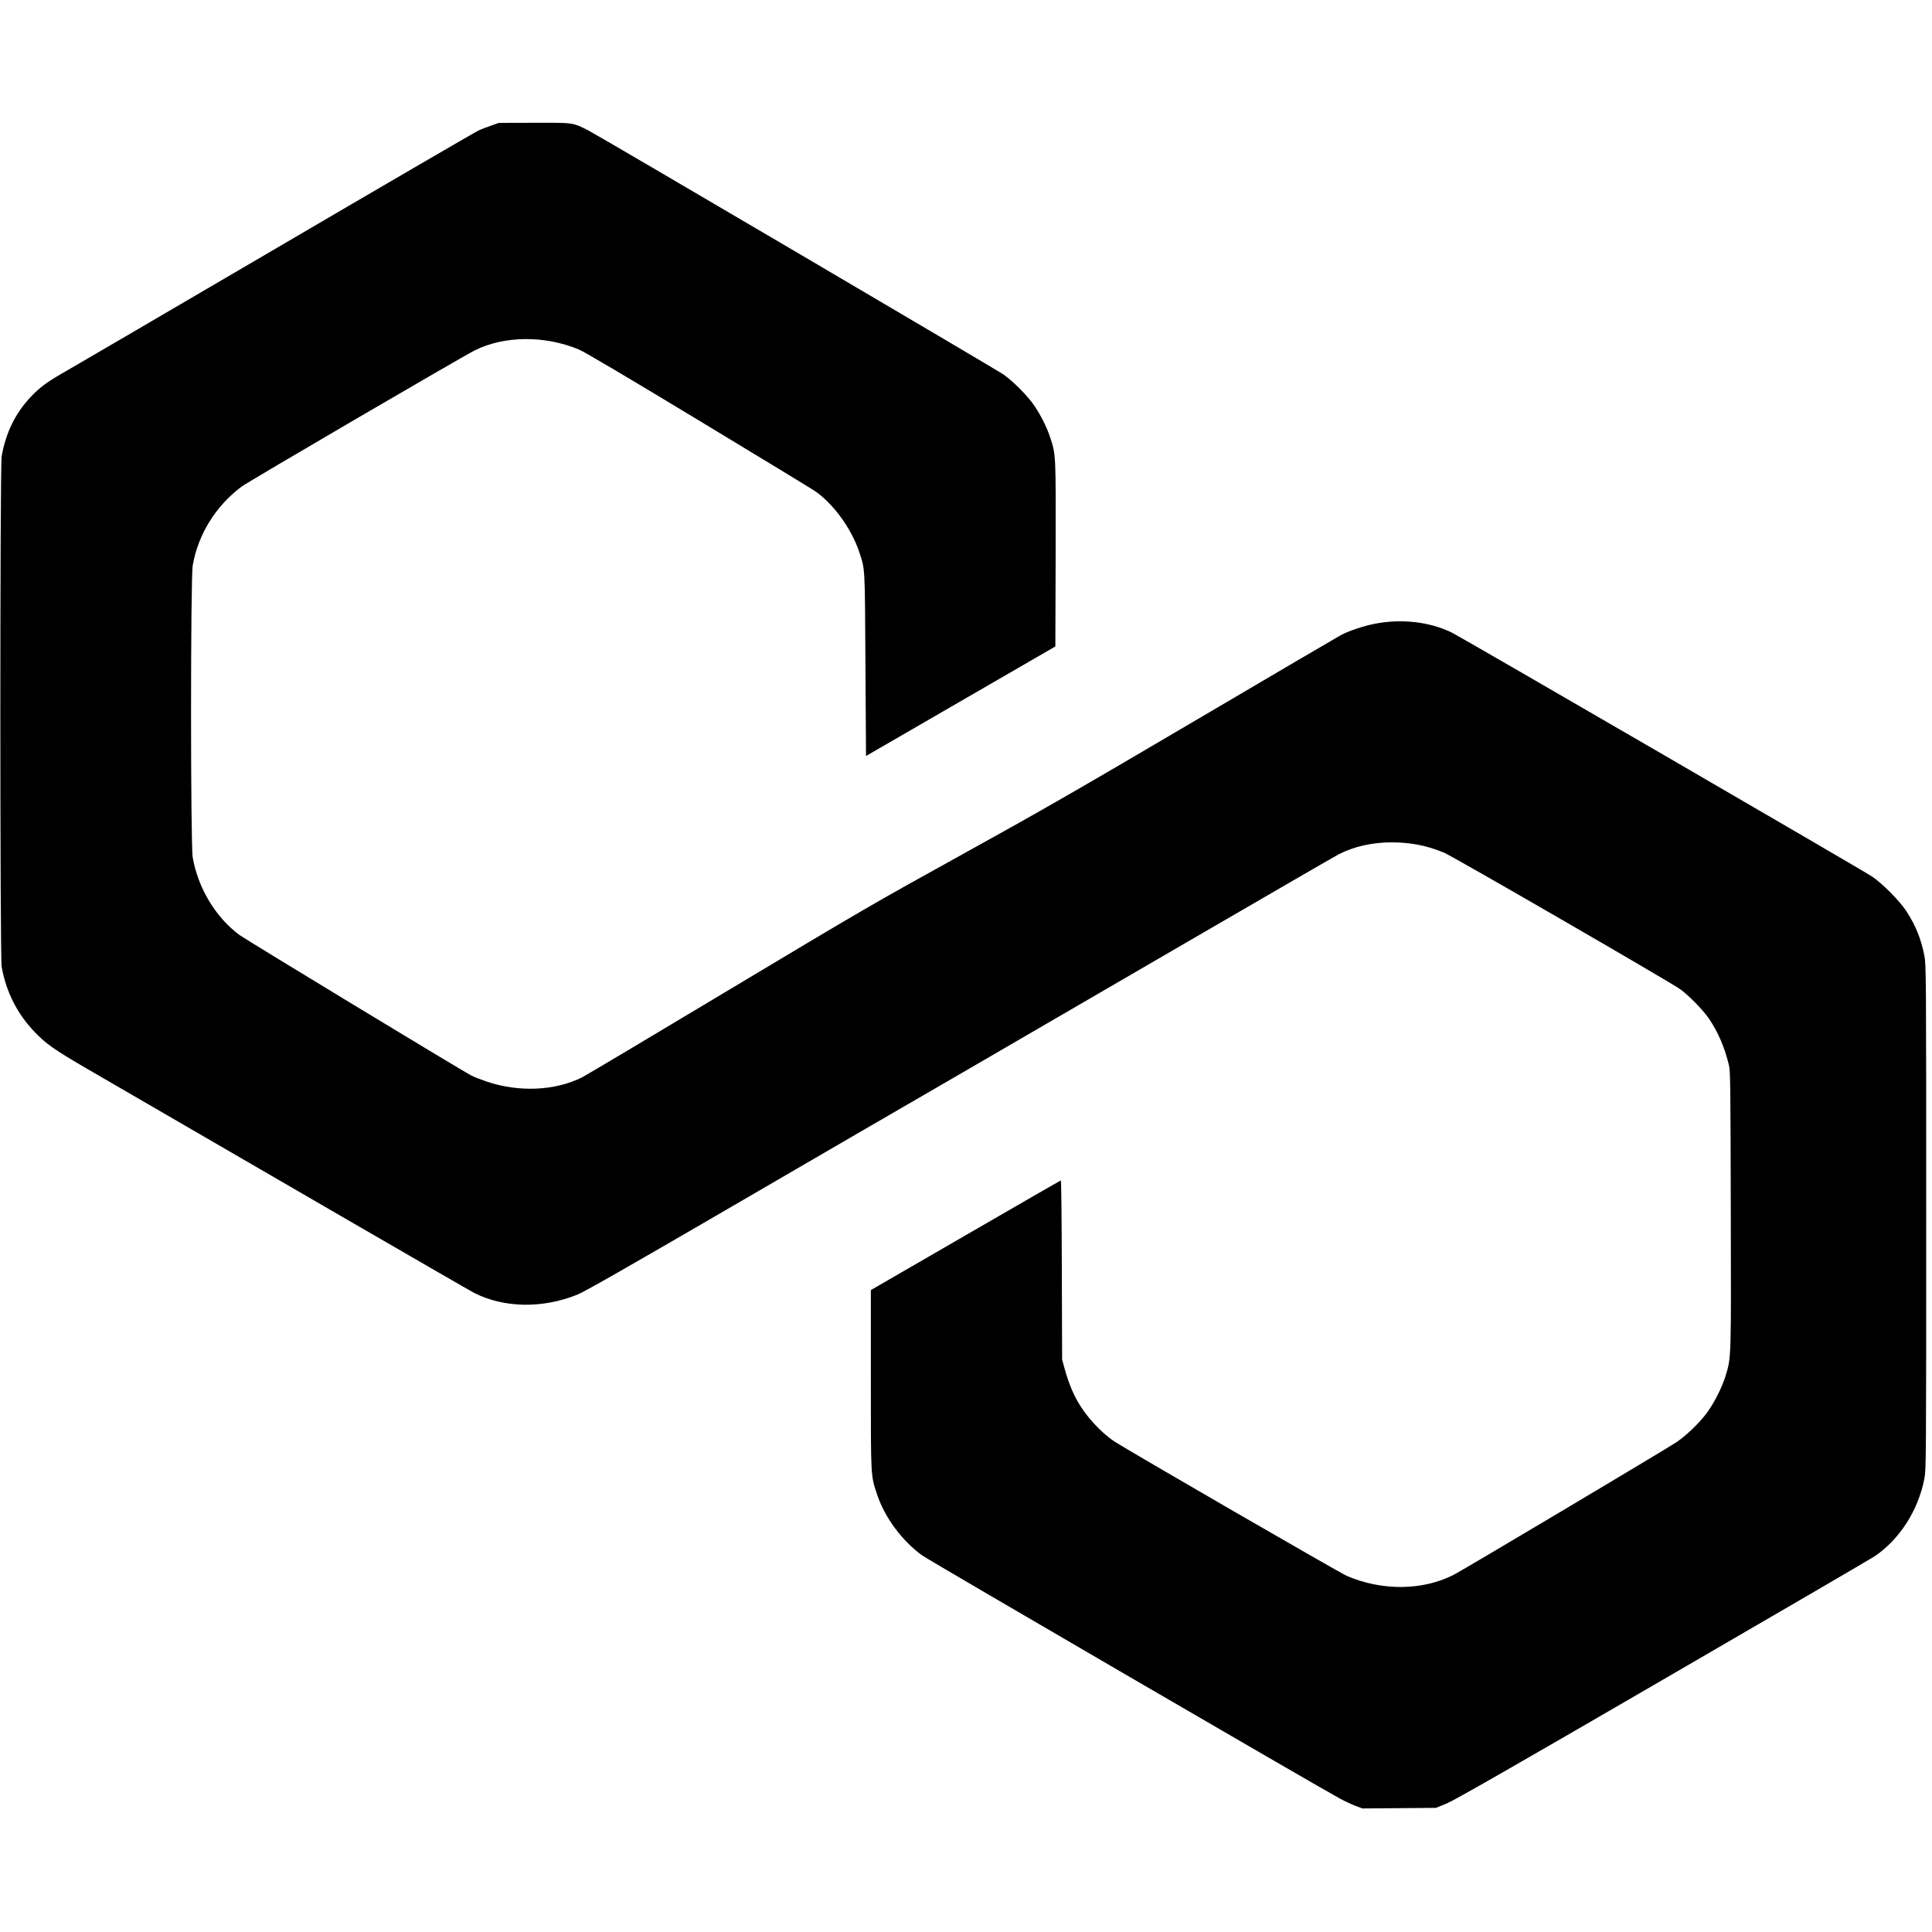 <svg xmlns="http://www.w3.org/2000/svg" width="2666.667" height="2666.667" preserveAspectRatio="xMidYMid meet" version="1.0" viewBox="0 0 2000 2000"><g fill="#000" stroke="none"><path d="M5085 18700 c-44 -15 -102 -37 -128 -49 -26 -11 -985 -569 -2130 -1240 -1145 -670 -2131 -1247 -2192 -1281 -149 -85 -230 -146 -319 -241 -158 -168 -256 -369 -299 -613 -18 -103 -18 -5179 0 -5282 45 -259 161 -489 341 -676 123 -128 198 -181 559 -391 1897 -1102 3941 -2286 3993 -2312 311 -156 706 -162 1067 -17 69 27 528 289 1537 876 791 461 1892 1100 2445 1420 553 321 1643 954 2421 1407 778 452 1444 838 1480 856 159 81 347 123 544 123 199 0 367 -33 545 -107 87 -35 2320 -1327 2441 -1411 87 -61 244 -221 304 -311 94 -141 159 -293 203 -474 16 -66 17 -183 20 -1497 4 -1555 5 -1530 -53 -1720 -36 -121 -123 -291 -199 -392 -76 -101 -206 -226 -308 -296 -90 -62 -2205 -1321 -2306 -1373 -321 -165 -741 -170 -1108 -13 -78 34 -2262 1297 -2405 1391 -140 92 -297 263 -384 418 -54 97 -98 209 -130 326 l-29 104 -3 928 c-1 510 -6 927 -10 927 -4 0 -448 -256 -987 -568 l-980 -567 0 -925 c0 -1022 -2 -991 65 -1192 80 -239 259 -480 467 -630 73 -53 4132 -2415 4328 -2519 50 -27 122 -60 159 -74 l69 -26 381 3 381 3 110 45 c82 34 656 362 2235 1279 1169 678 2156 1254 2194 1279 259 174 453 475 517 804 18 96 19 180 19 2708 0 2523 -1 2613 -19 2707 -34 173 -89 311 -186 460 -69 106 -248 287 -355 359 -93 63 -4242 2471 -4348 2524 -231 114 -528 148 -809 91 -113 -23 -249 -69 -334 -111 -30 -16 -708 -413 -1505 -883 -1223 -720 -1600 -937 -2414 -1387 -916 -506 -1039 -577 -2420 -1405 -800 -480 -1486 -888 -1525 -908 -281 -140 -656 -156 -991 -42 -60 21 -130 48 -155 61 -87 44 -2334 1406 -2400 1455 -246 182 -429 485 -484 803 -23 133 -23 2888 0 3022 55 321 238 616 505 816 72 54 2272 1339 2415 1411 306 153 726 156 1080 8 58 -25 490 -280 1234 -730 629 -380 1171 -710 1205 -733 190 -129 379 -388 460 -630 62 -186 59 -137 65 -1169 l6 -945 980 567 980 567 3 954 c2 1038 3 1024 -54 1203 -38 118 -116 269 -188 365 -74 98 -203 225 -296 292 -72 51 -4197 2476 -4300 2528 -163 82 -147 80 -558 79 l-367 -1 -80 -28z" transform="translate(0,2000) scale(0.1,-0.1)"/></g></svg>